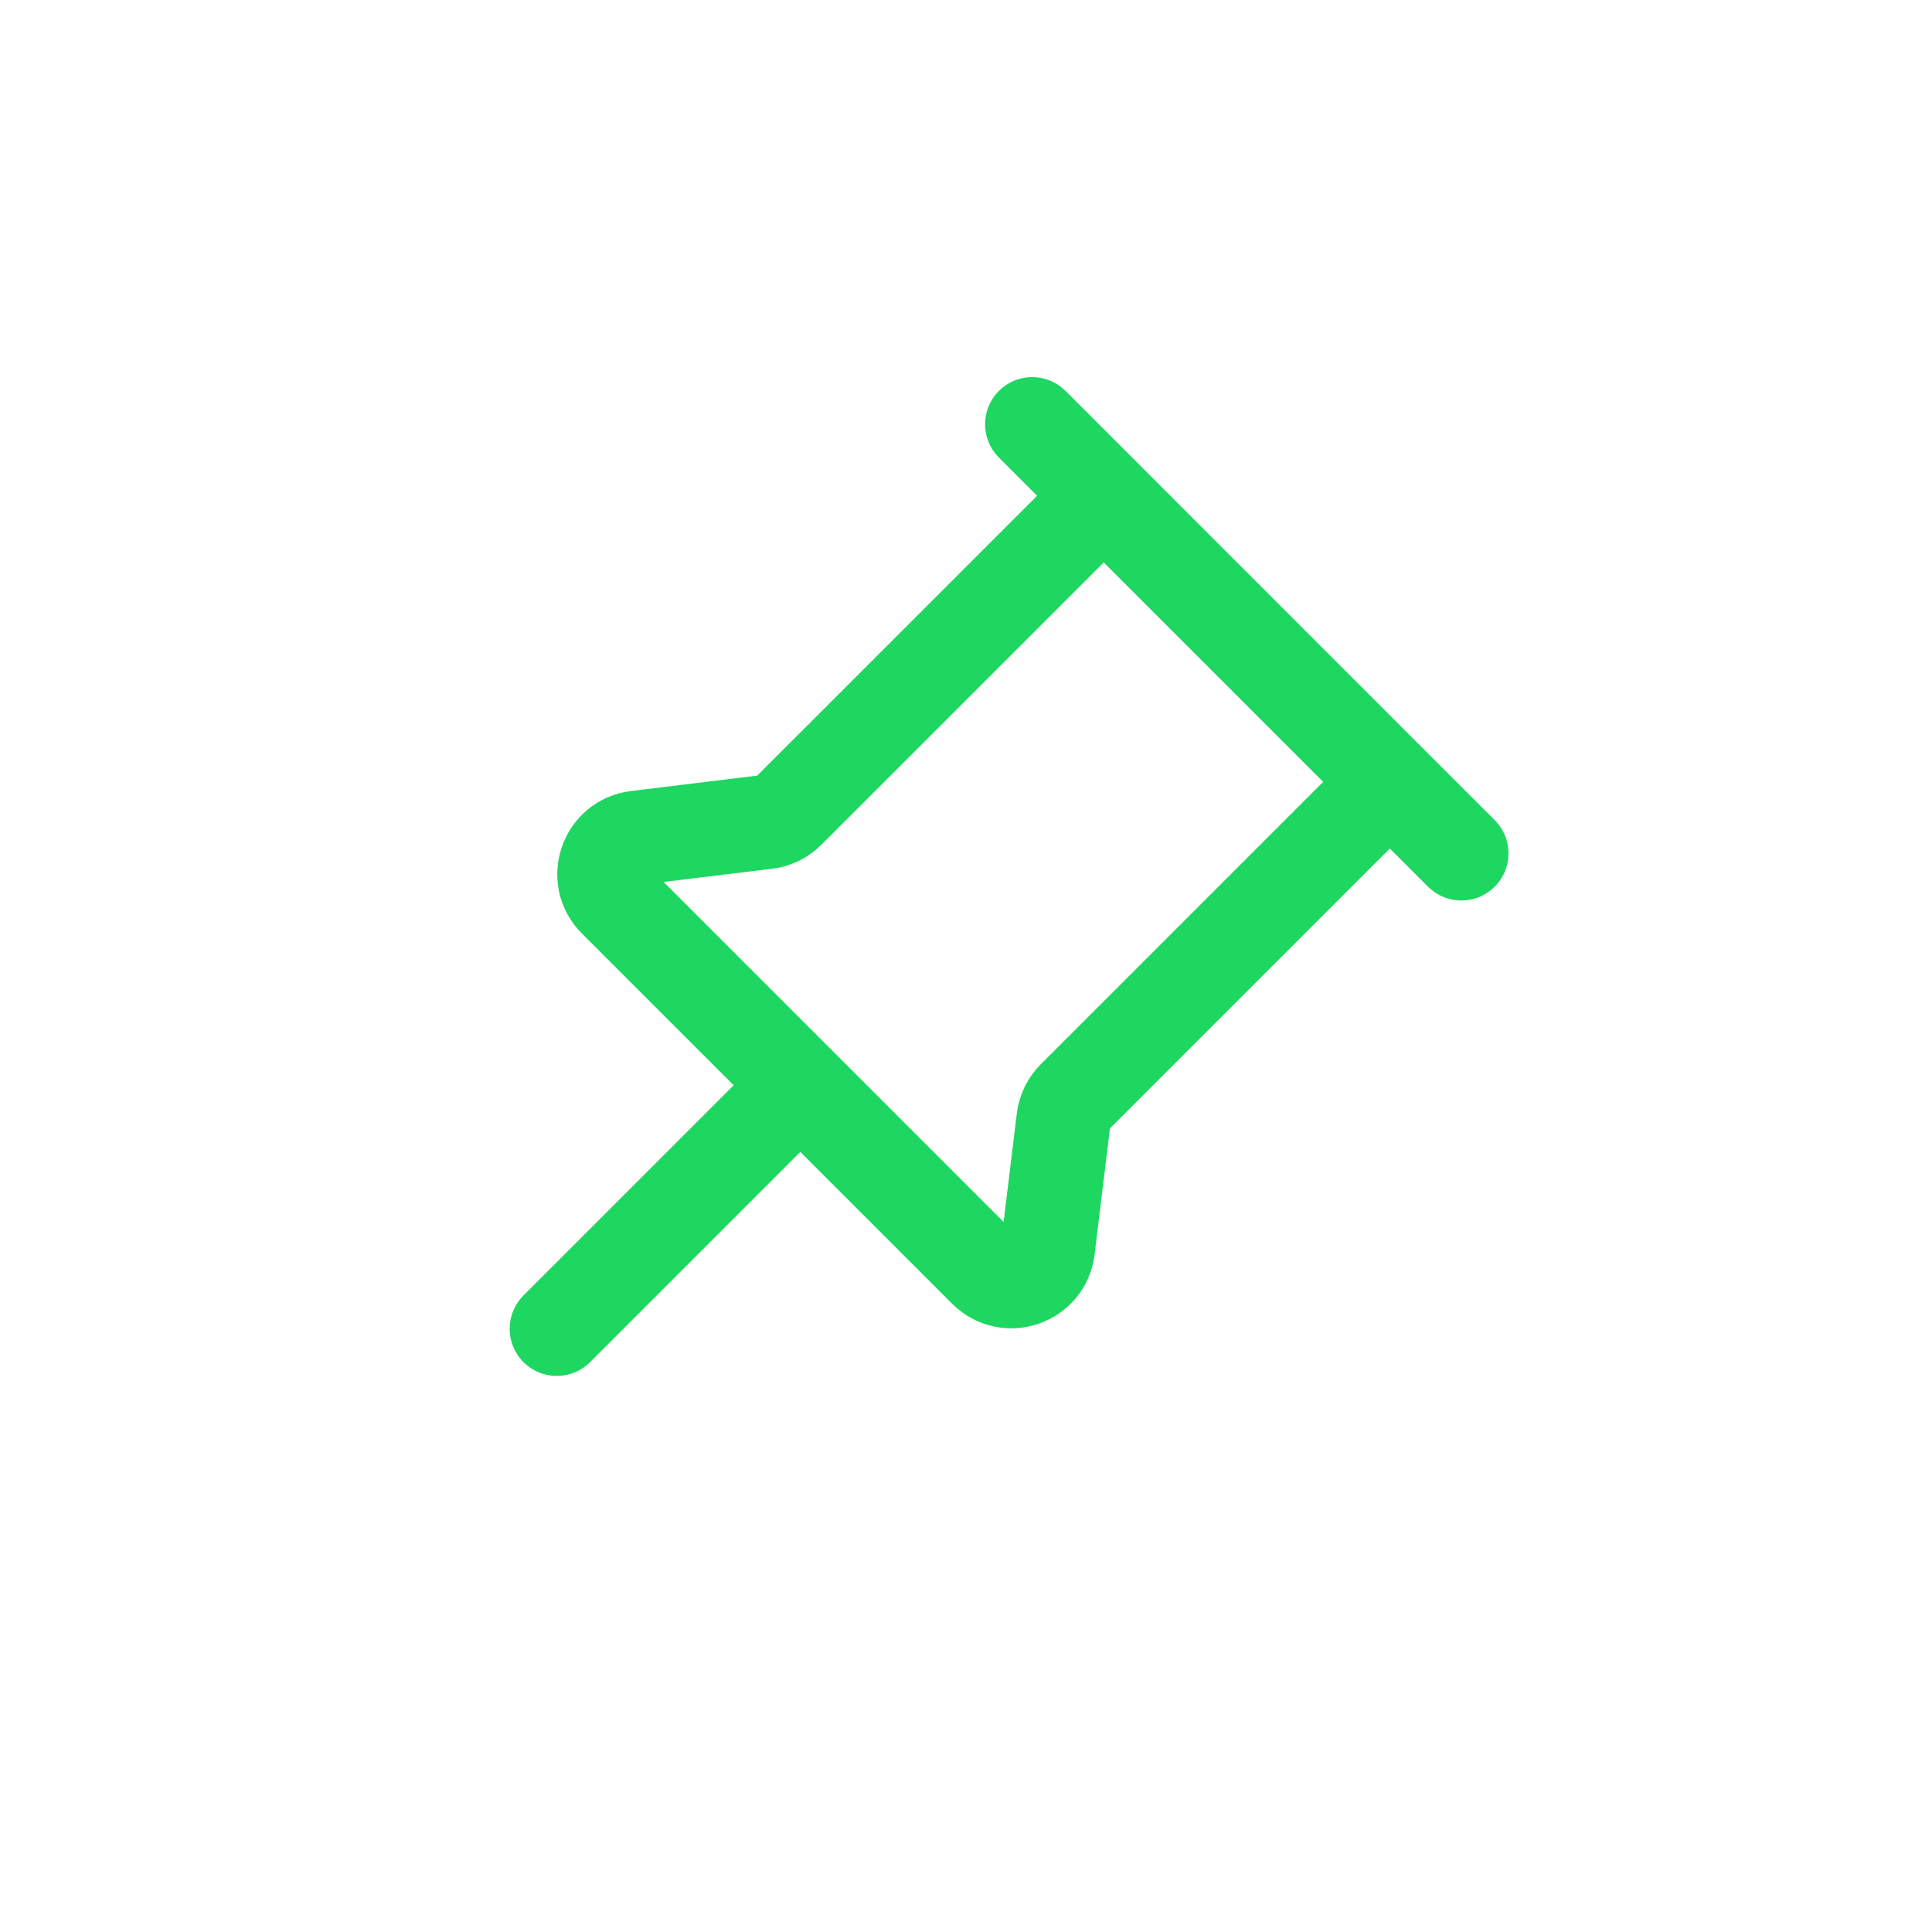 <svg width="41" height="41" viewBox="0 0 41 41" fill="none" xmlns="http://www.w3.org/2000/svg">
<path d="M29.494 16.593L31.012 18.11M29.494 16.593L22.794 23.293C22.67 23.416 22.592 23.577 22.571 23.75L22.236 26.503C22.158 27.148 21.372 27.419 20.913 26.96L16.984 23.031M29.494 16.593L23.423 10.521M21.905 9.003L23.423 10.521M23.423 10.521L16.722 17.221C16.599 17.345 16.438 17.423 16.265 17.444L13.512 17.779C12.868 17.857 12.596 18.643 13.055 19.102L16.984 23.031M16.984 23.031L11.816 28.199" stroke="#1ED760" stroke-width="2" stroke-linecap="round" stroke-linejoin="round"/>
</svg>
